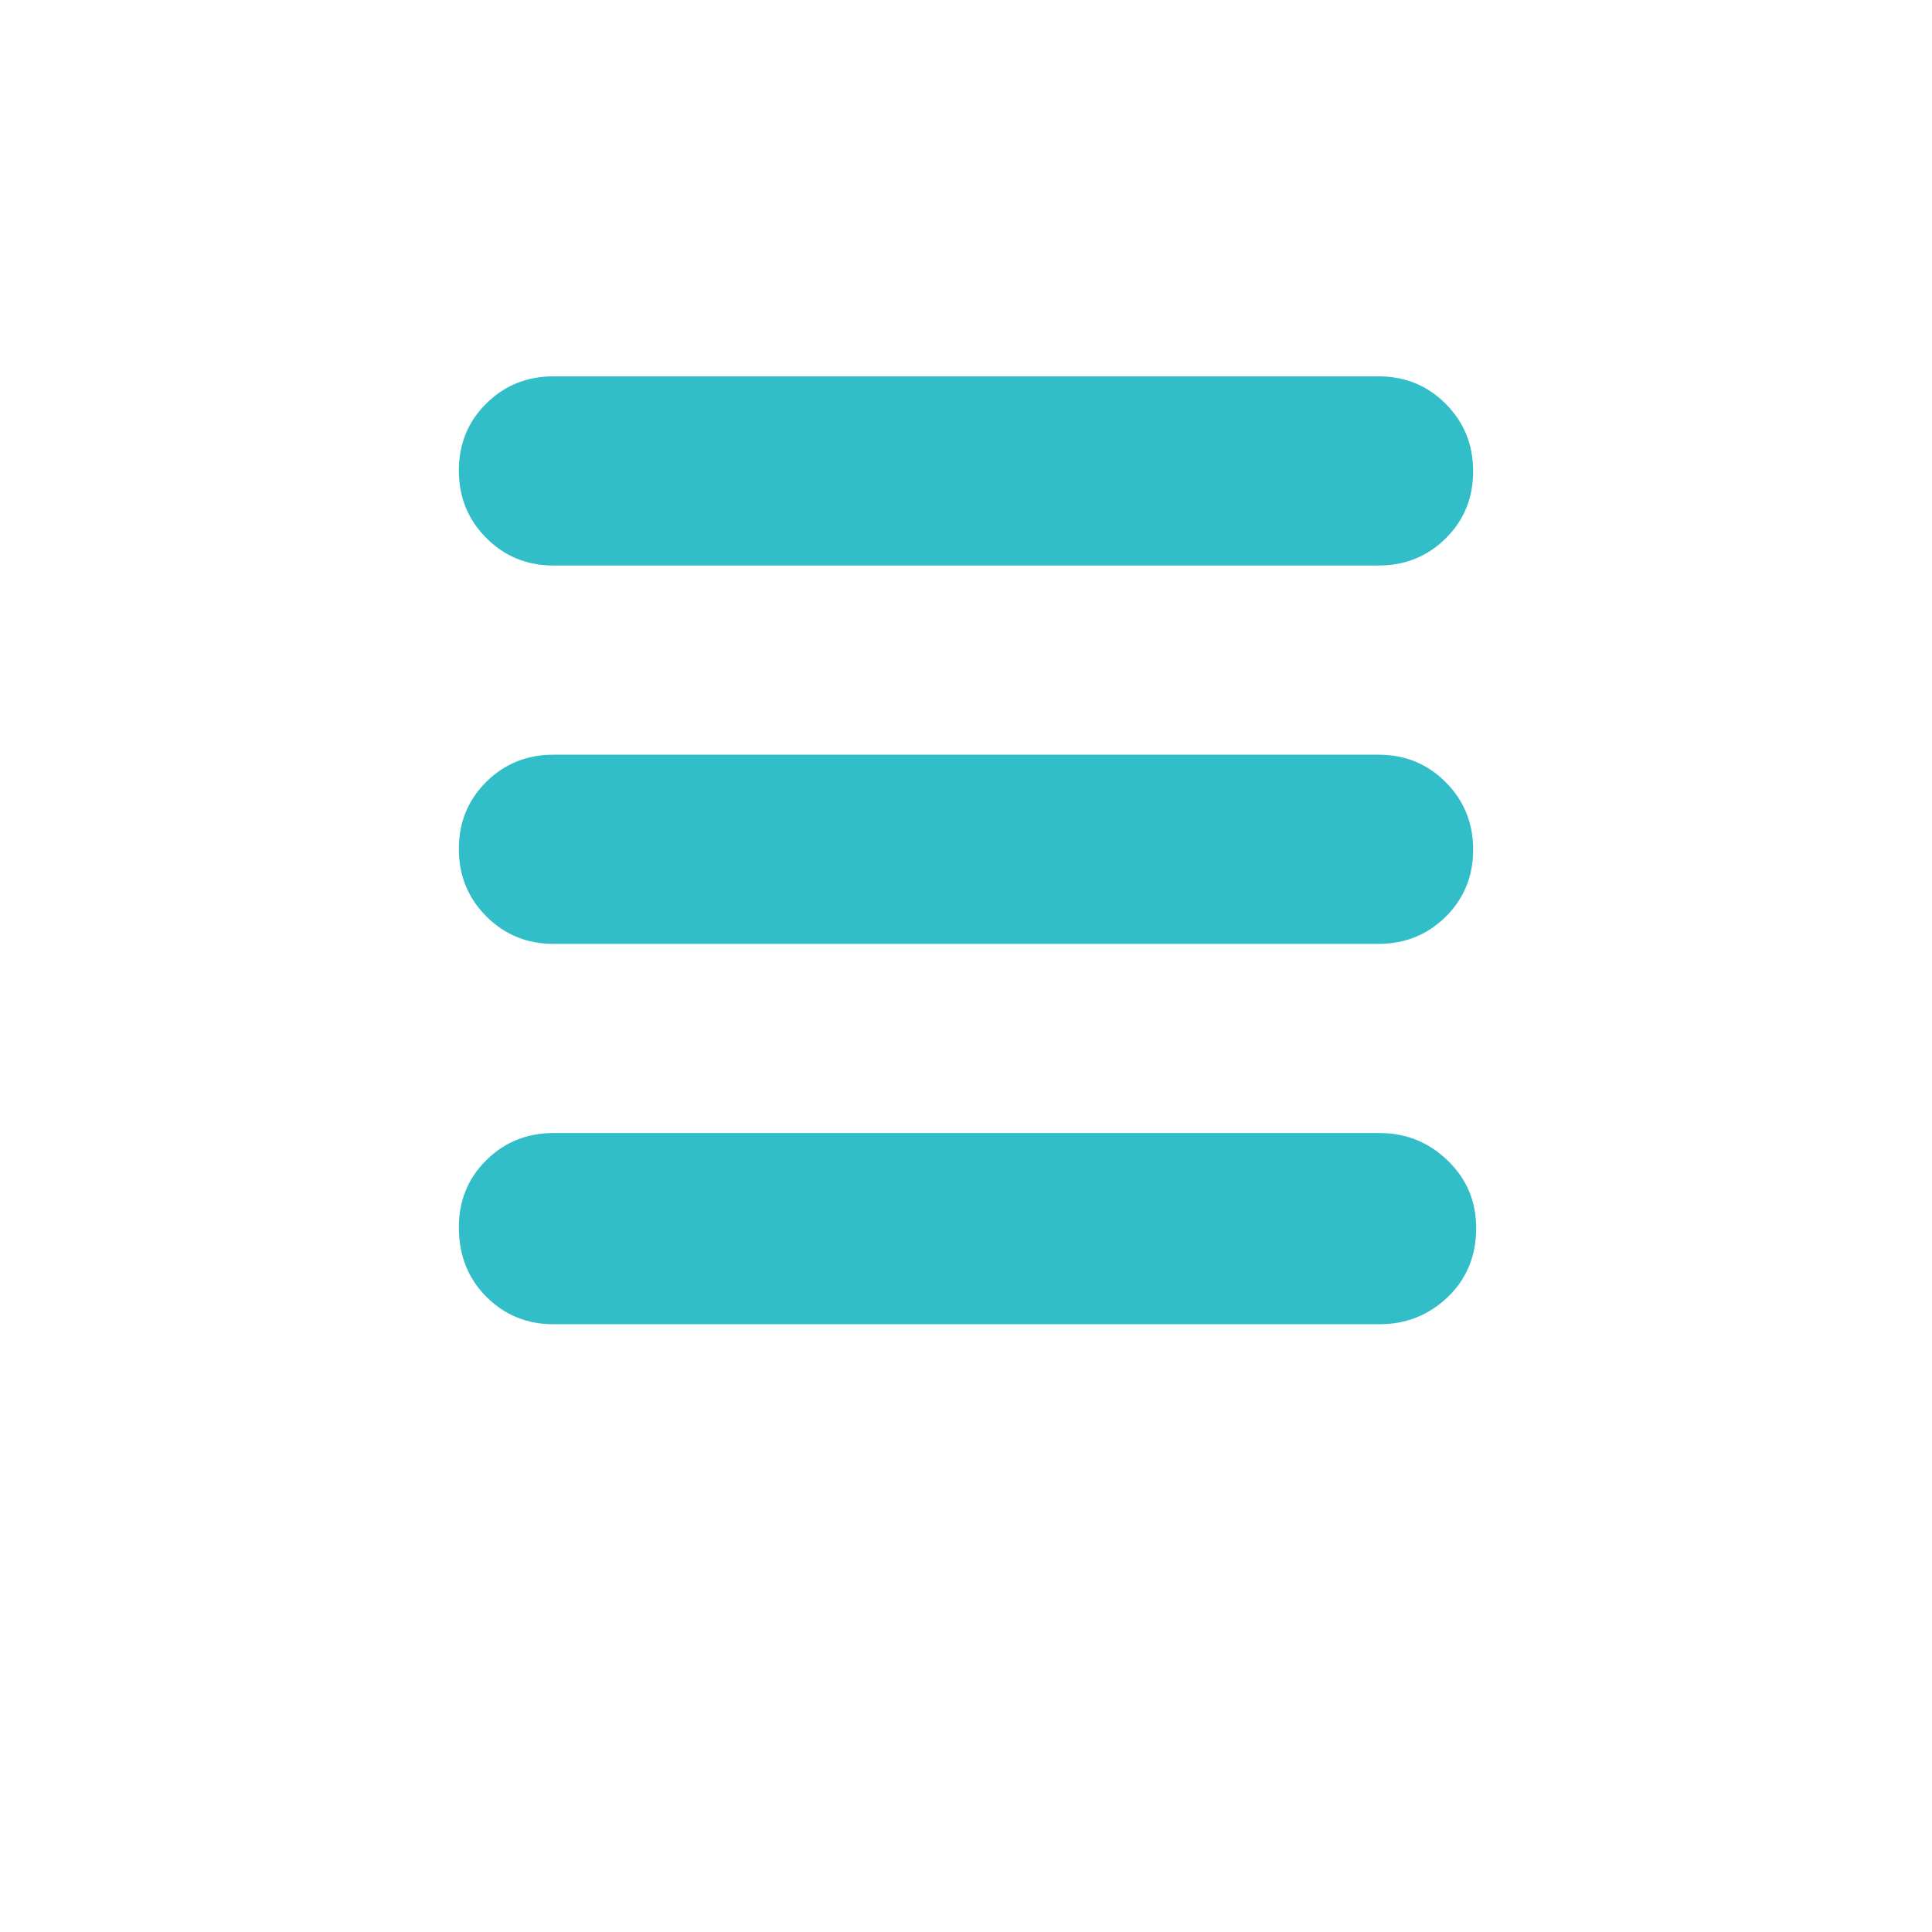 <svg height="48" viewBox="0 -960 960 960" width="48" xmlns="http://www.w3.org/2000/svg"><path fill="rgb(50, 190, 200)" d="m275-302c-13.167 0-24.29-4.56-33.37-13.68-9.087-9.11-13.63-20.61-13.63-34.5 0-13.21 4.543-24.32 13.63-33.32 9.08-9 20.203-13.5 33.37-13.5h410.499c13.167 0 24.46 4.56 33.88 13.68 9.413 9.11 14.12 20.28 14.12 33.5 0 13.88-4.707 25.32-14.12 34.32-9.42 9-20.713 13.5-33.88 13.5zm0-189c-13.167 0-24.29-4.56-33.37-13.68-9.087-9.11-13.63-20.28-13.63-33.5 0-13.21 4.543-24.32 13.63-33.32 9.08-9 20.203-13.5 33.37-13.5h410c13.167 0 24.293 4.56 33.38 13.68 9.08 9.11 13.62 20.28 13.62 33.5 0 13.21-4.54 24.32-13.62 33.32-9.087 9-20.213 13.5-33.38 13.5zm0-188c-13.167 0-24.29-4.56-33.37-13.68-9.087-9.11-13.63-20.28-13.63-33.5 0-13.21 4.543-24.32 13.63-33.32 9.08-9 20.203-13.5 33.37-13.5h410c13.167 0 24.293 4.56 33.38 13.68 9.08 9.11 13.62 20.28 13.62 33.5 0 13.21-4.54 24.32-13.62 33.32-9.087 9-20.213 13.5-33.38 13.5z"/></svg>